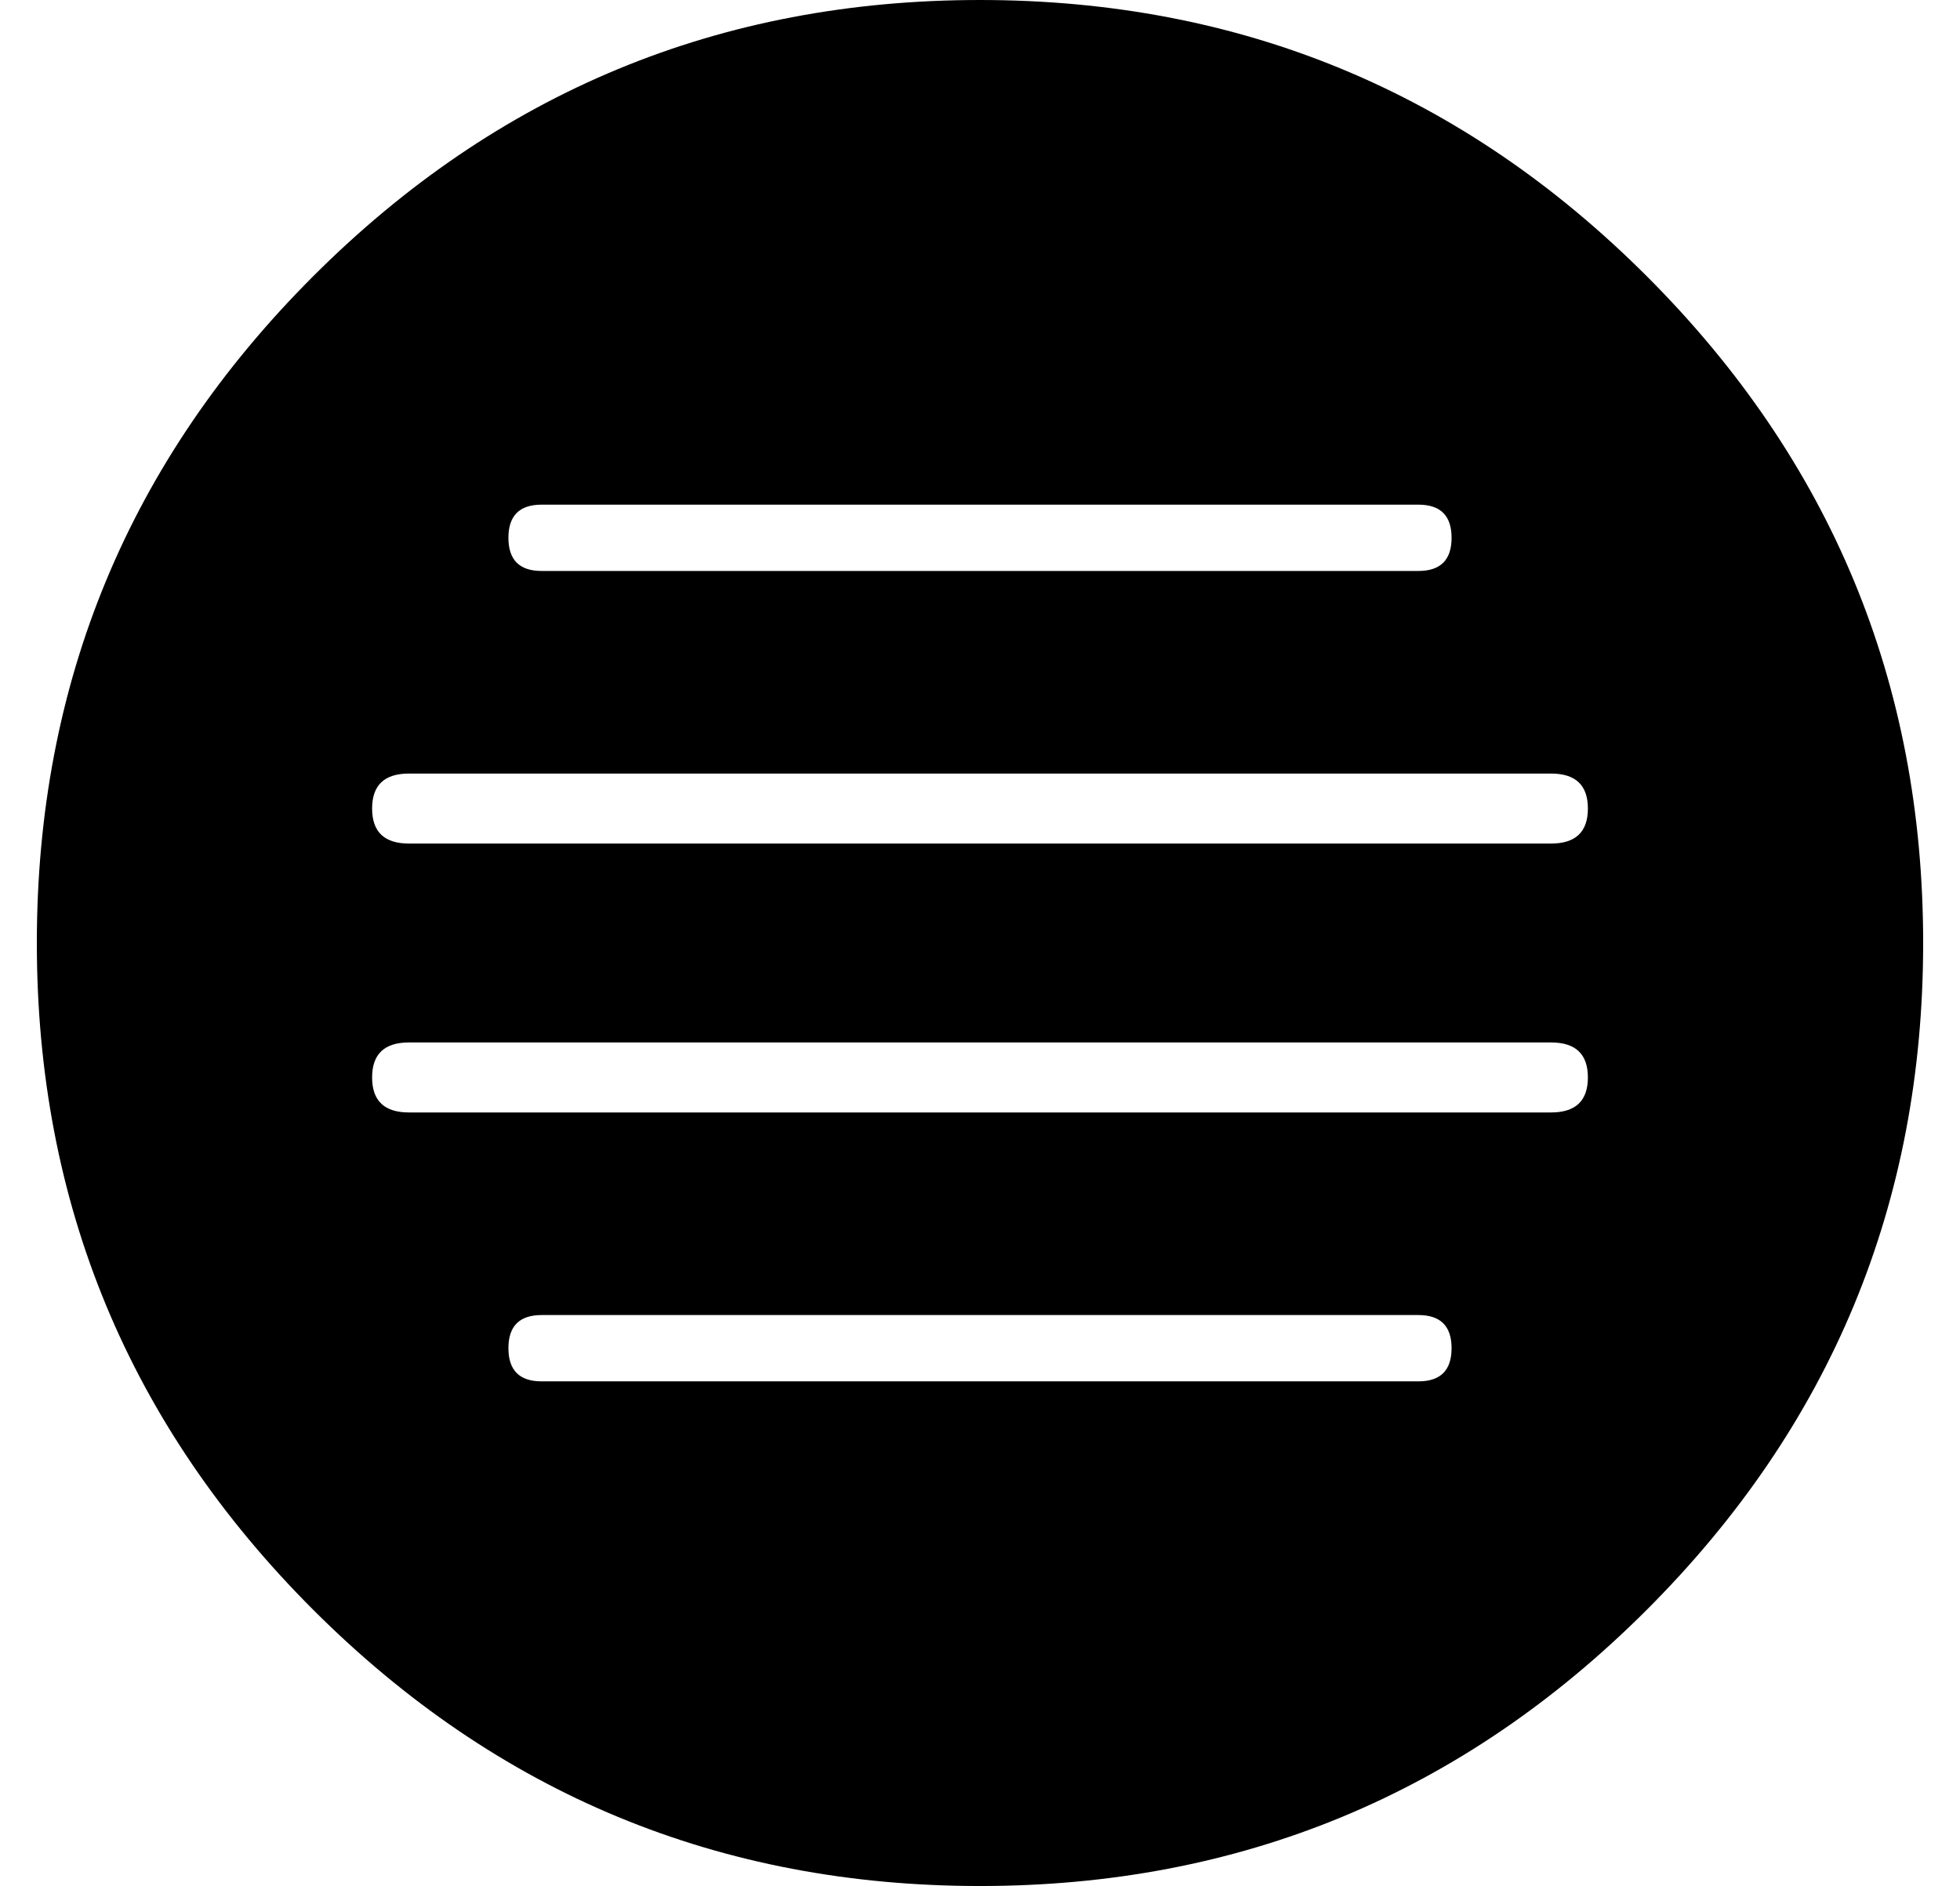 <?xml version="1.0" standalone="no"?>
<!DOCTYPE svg PUBLIC "-//W3C//DTD SVG 1.1//EN" "http://www.w3.org/Graphics/SVG/1.1/DTD/svg11.dtd" >
<svg xmlns="http://www.w3.org/2000/svg" xmlns:xlink="http://www.w3.org/1999/xlink" version="1.1" viewBox="-10 0 532 512">
  <g transform="matrix(1 0 0 -1 0 448)">
   <path fill="currentColor"
d="M256 448q106 0 181 -75t75 -181t-75 -181t-181 -75t-181 75t-75 181t75 181t181 75zM137 311q-9 0 -9 -9t9 -9h238q9 0 9 9t-9 9h-238zM375 73q9 0 9 9t-9 9h-238q-9 0 -9 -9t9 -9h238zM411 146q10 0 10 9.5t-10 9.5h-310q-10 0 -10 -9.5t10 -9.5h310zM411 219
q10 0 10 9.5t-10 9.5h-310q-10 0 -10 -9.5t10 -9.5h310z" />
  </g>

</svg>
